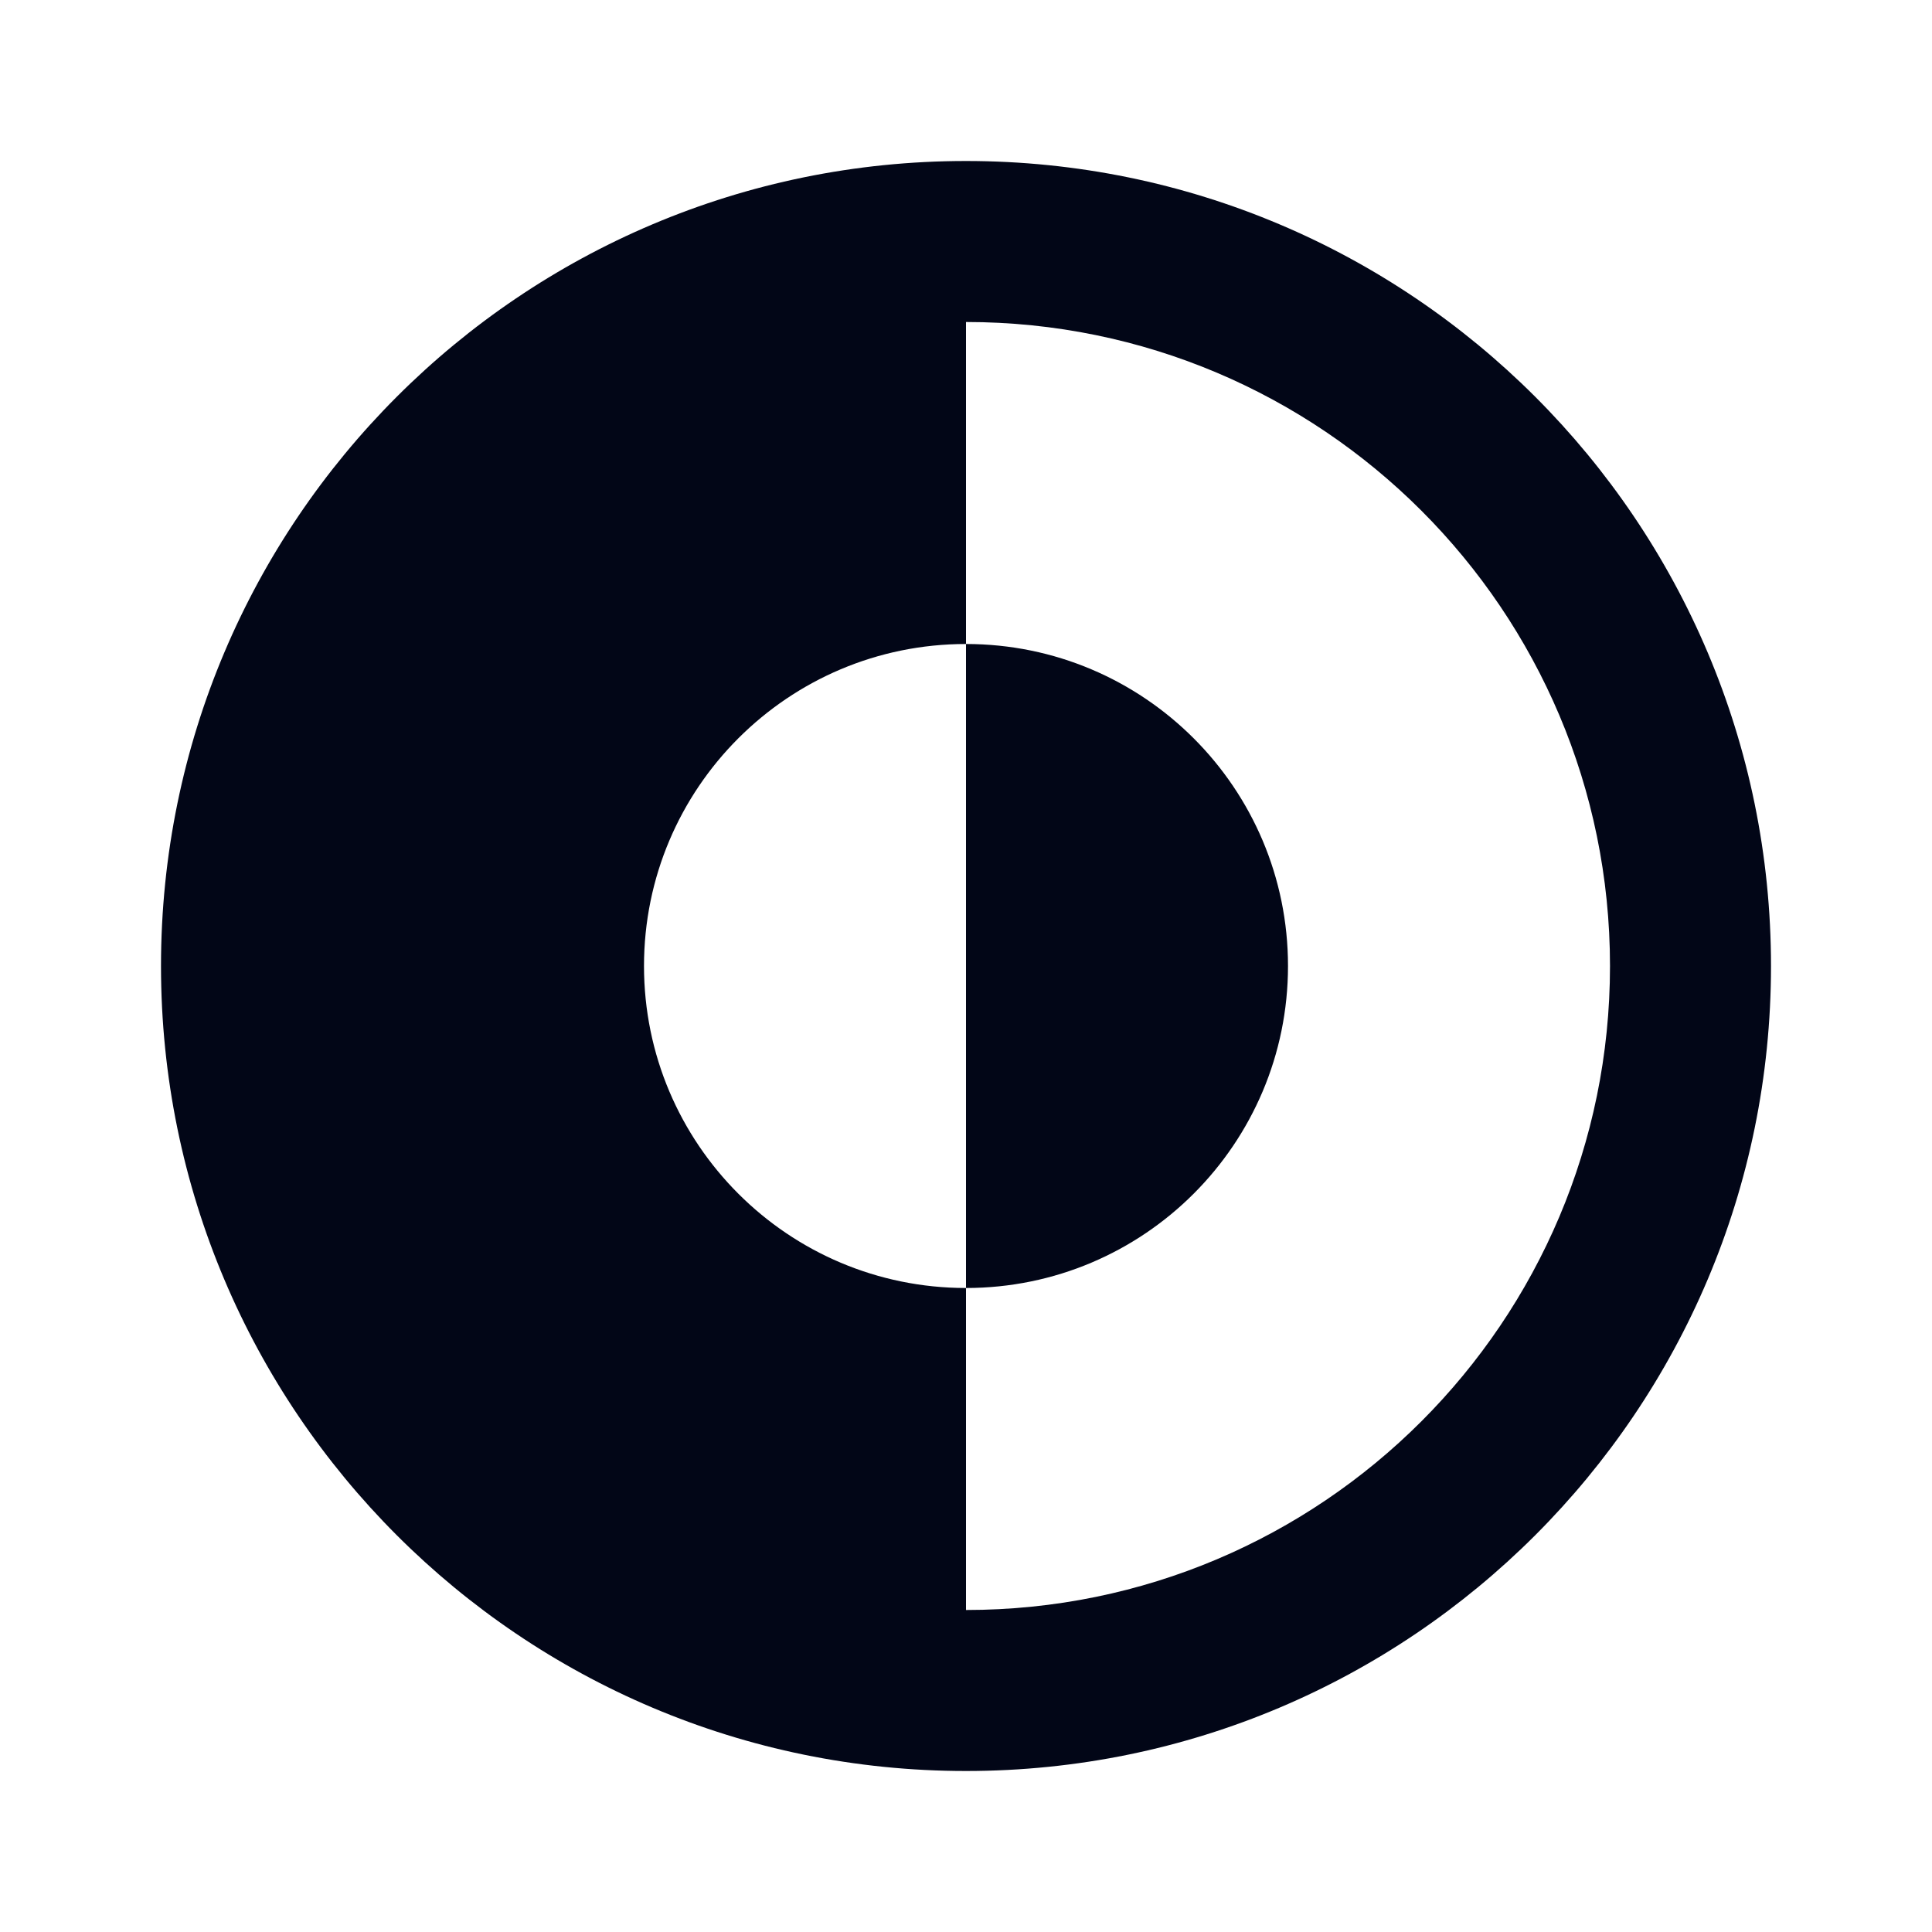 <svg width="24" height="24" viewBox="0 0 24 24" fill="none" xmlns="http://www.w3.org/2000/svg">
<path fill-rule="evenodd" clip-rule="evenodd" d="M12 22C17.523 22 22 17.523 22 12C22 6.477 17.523 2 12 2C6.477 2 2 6.477 2 12C2 17.523 6.477 22 12 22ZM20 12C20 16.418 16.418 20 12 20V16C14.209 16 16 14.209 16 12C16 9.791 14.209 8 12 8V4C16.418 4 20 7.582 20 12ZM12 8V16C9.791 16 8 14.209 8 12C8 9.791 9.791 8 12 8Z" fill="#020617"/>
</svg>
